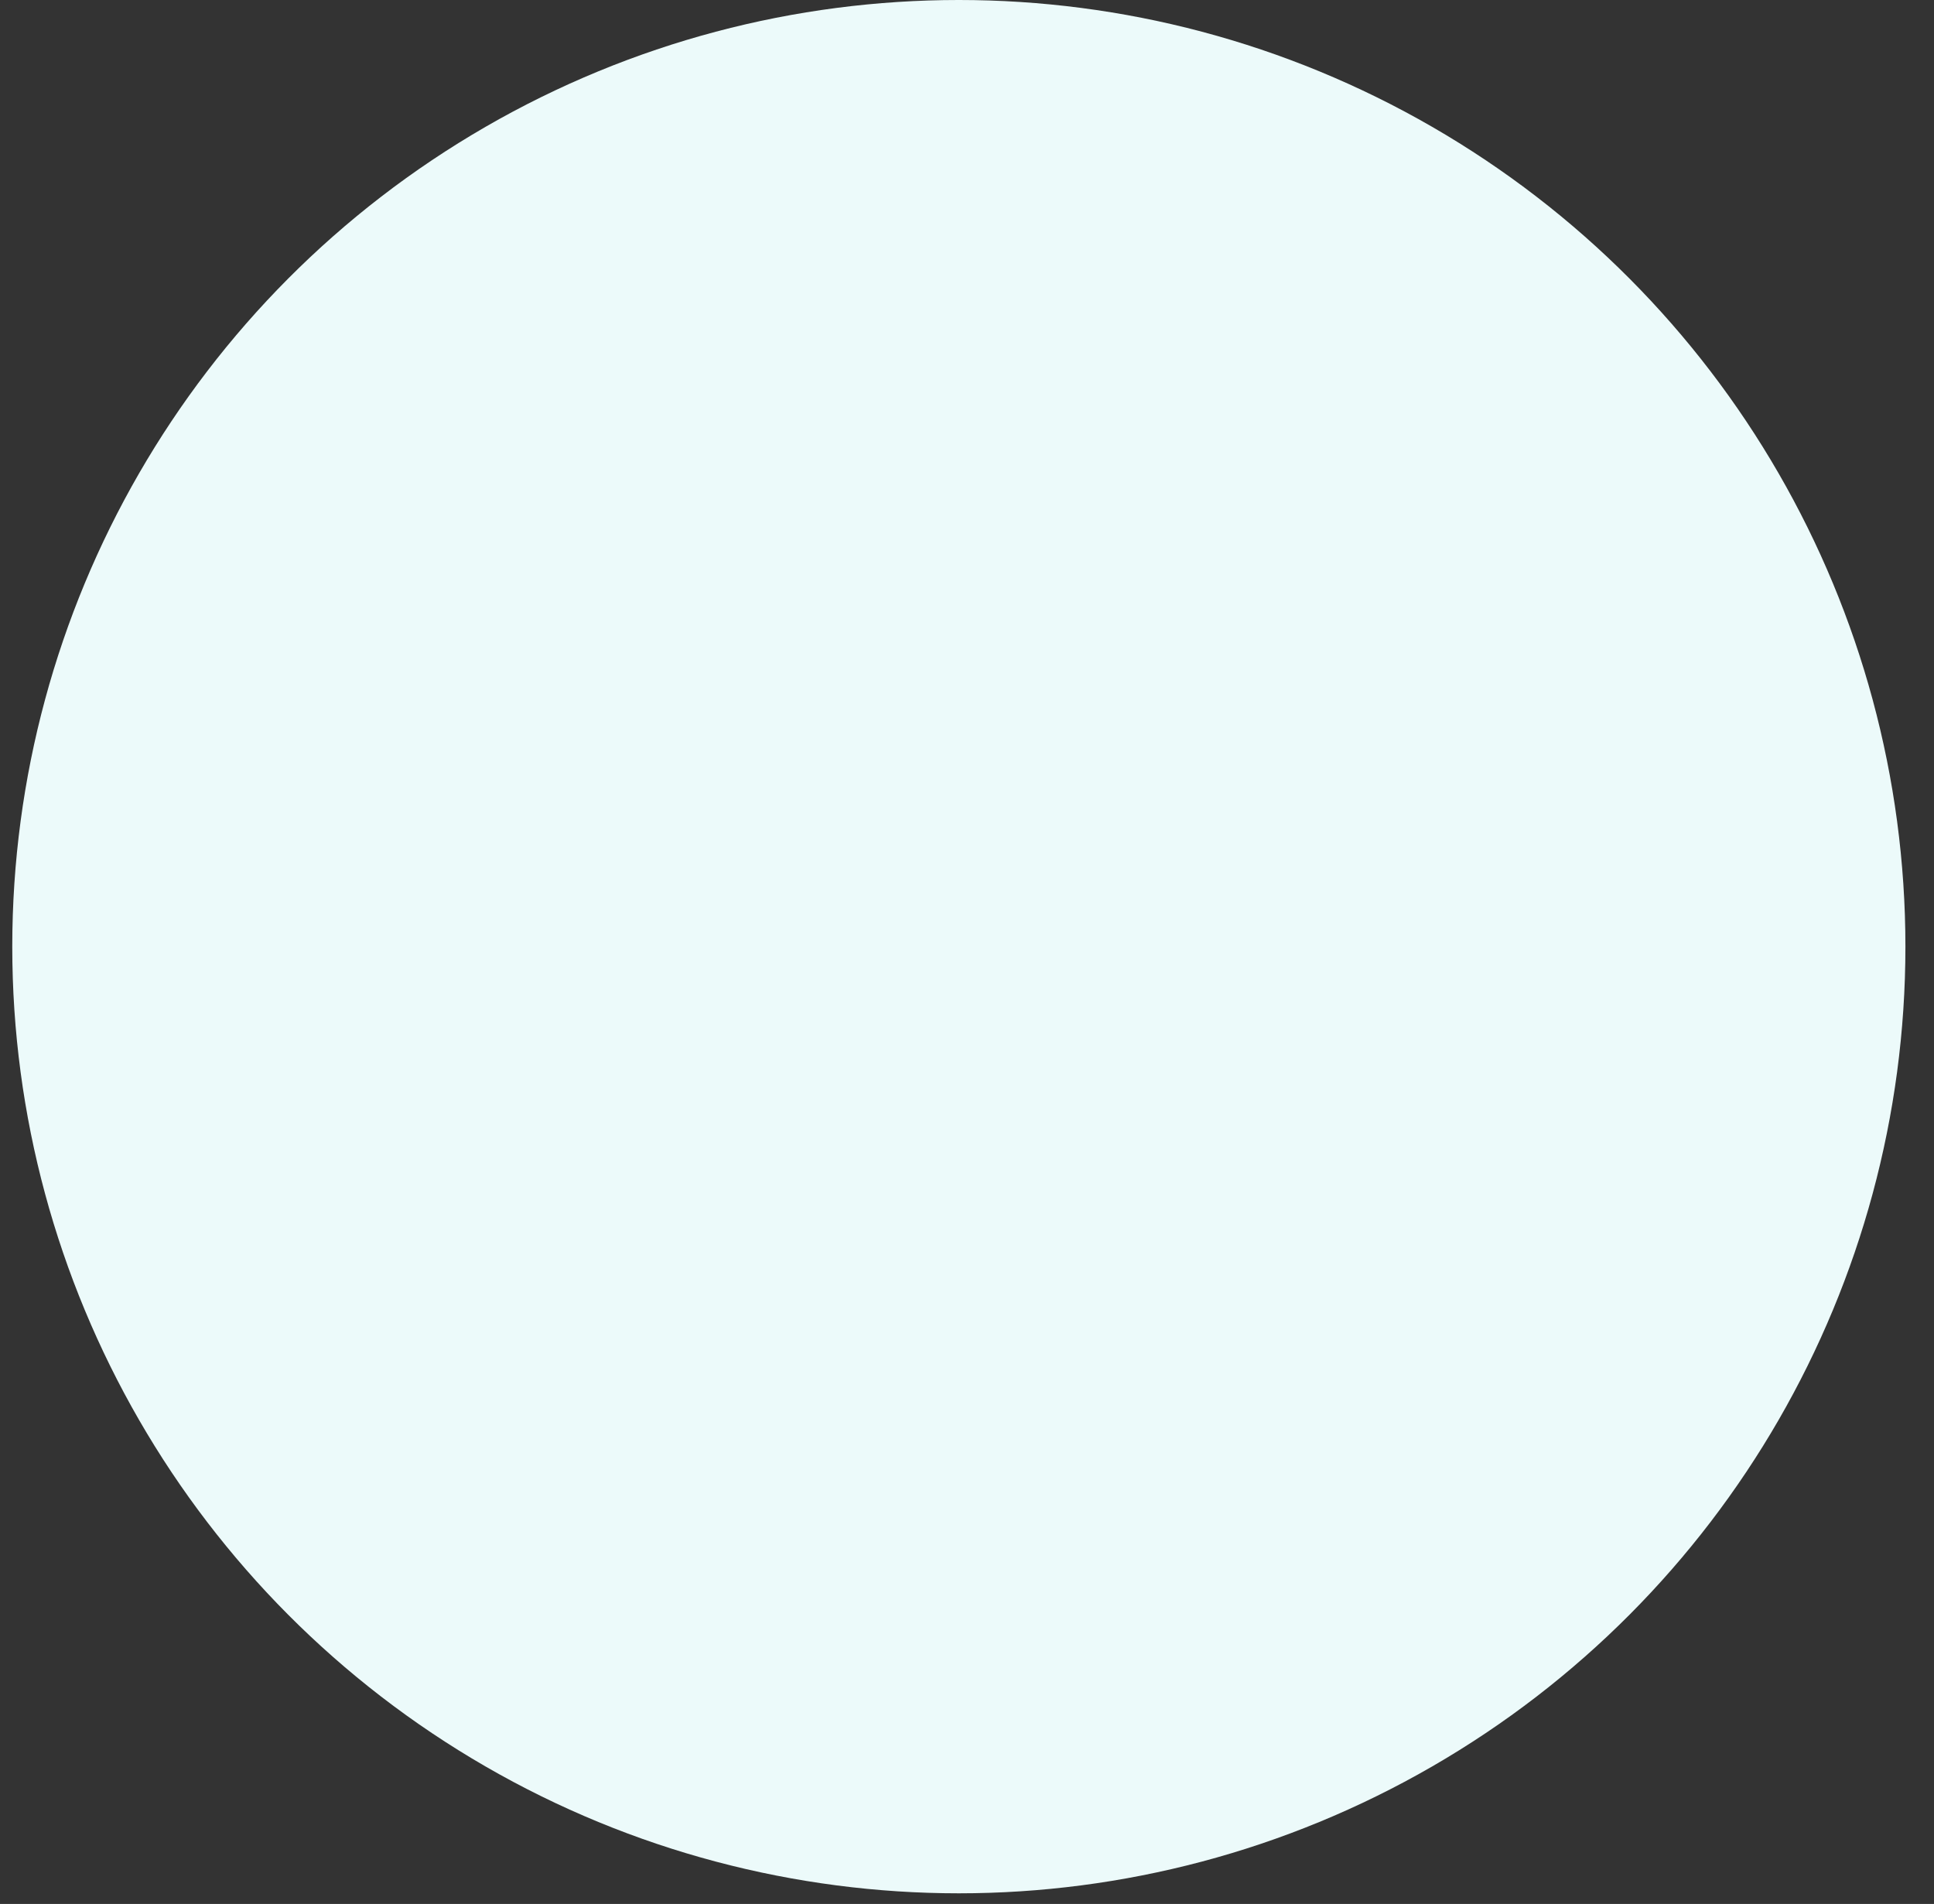 <svg width="64" height="63" viewBox="0 0 64 63" fill="none" xmlns="http://www.w3.org/2000/svg">
<rect x="0" y="0" width="64" height="63" fill="#333333" stroke="none"/>
<circle id="Ellipse 50" cx="31.73" cy="31.324" r="31.324" fill="#ECFAFA"/>
</svg>
